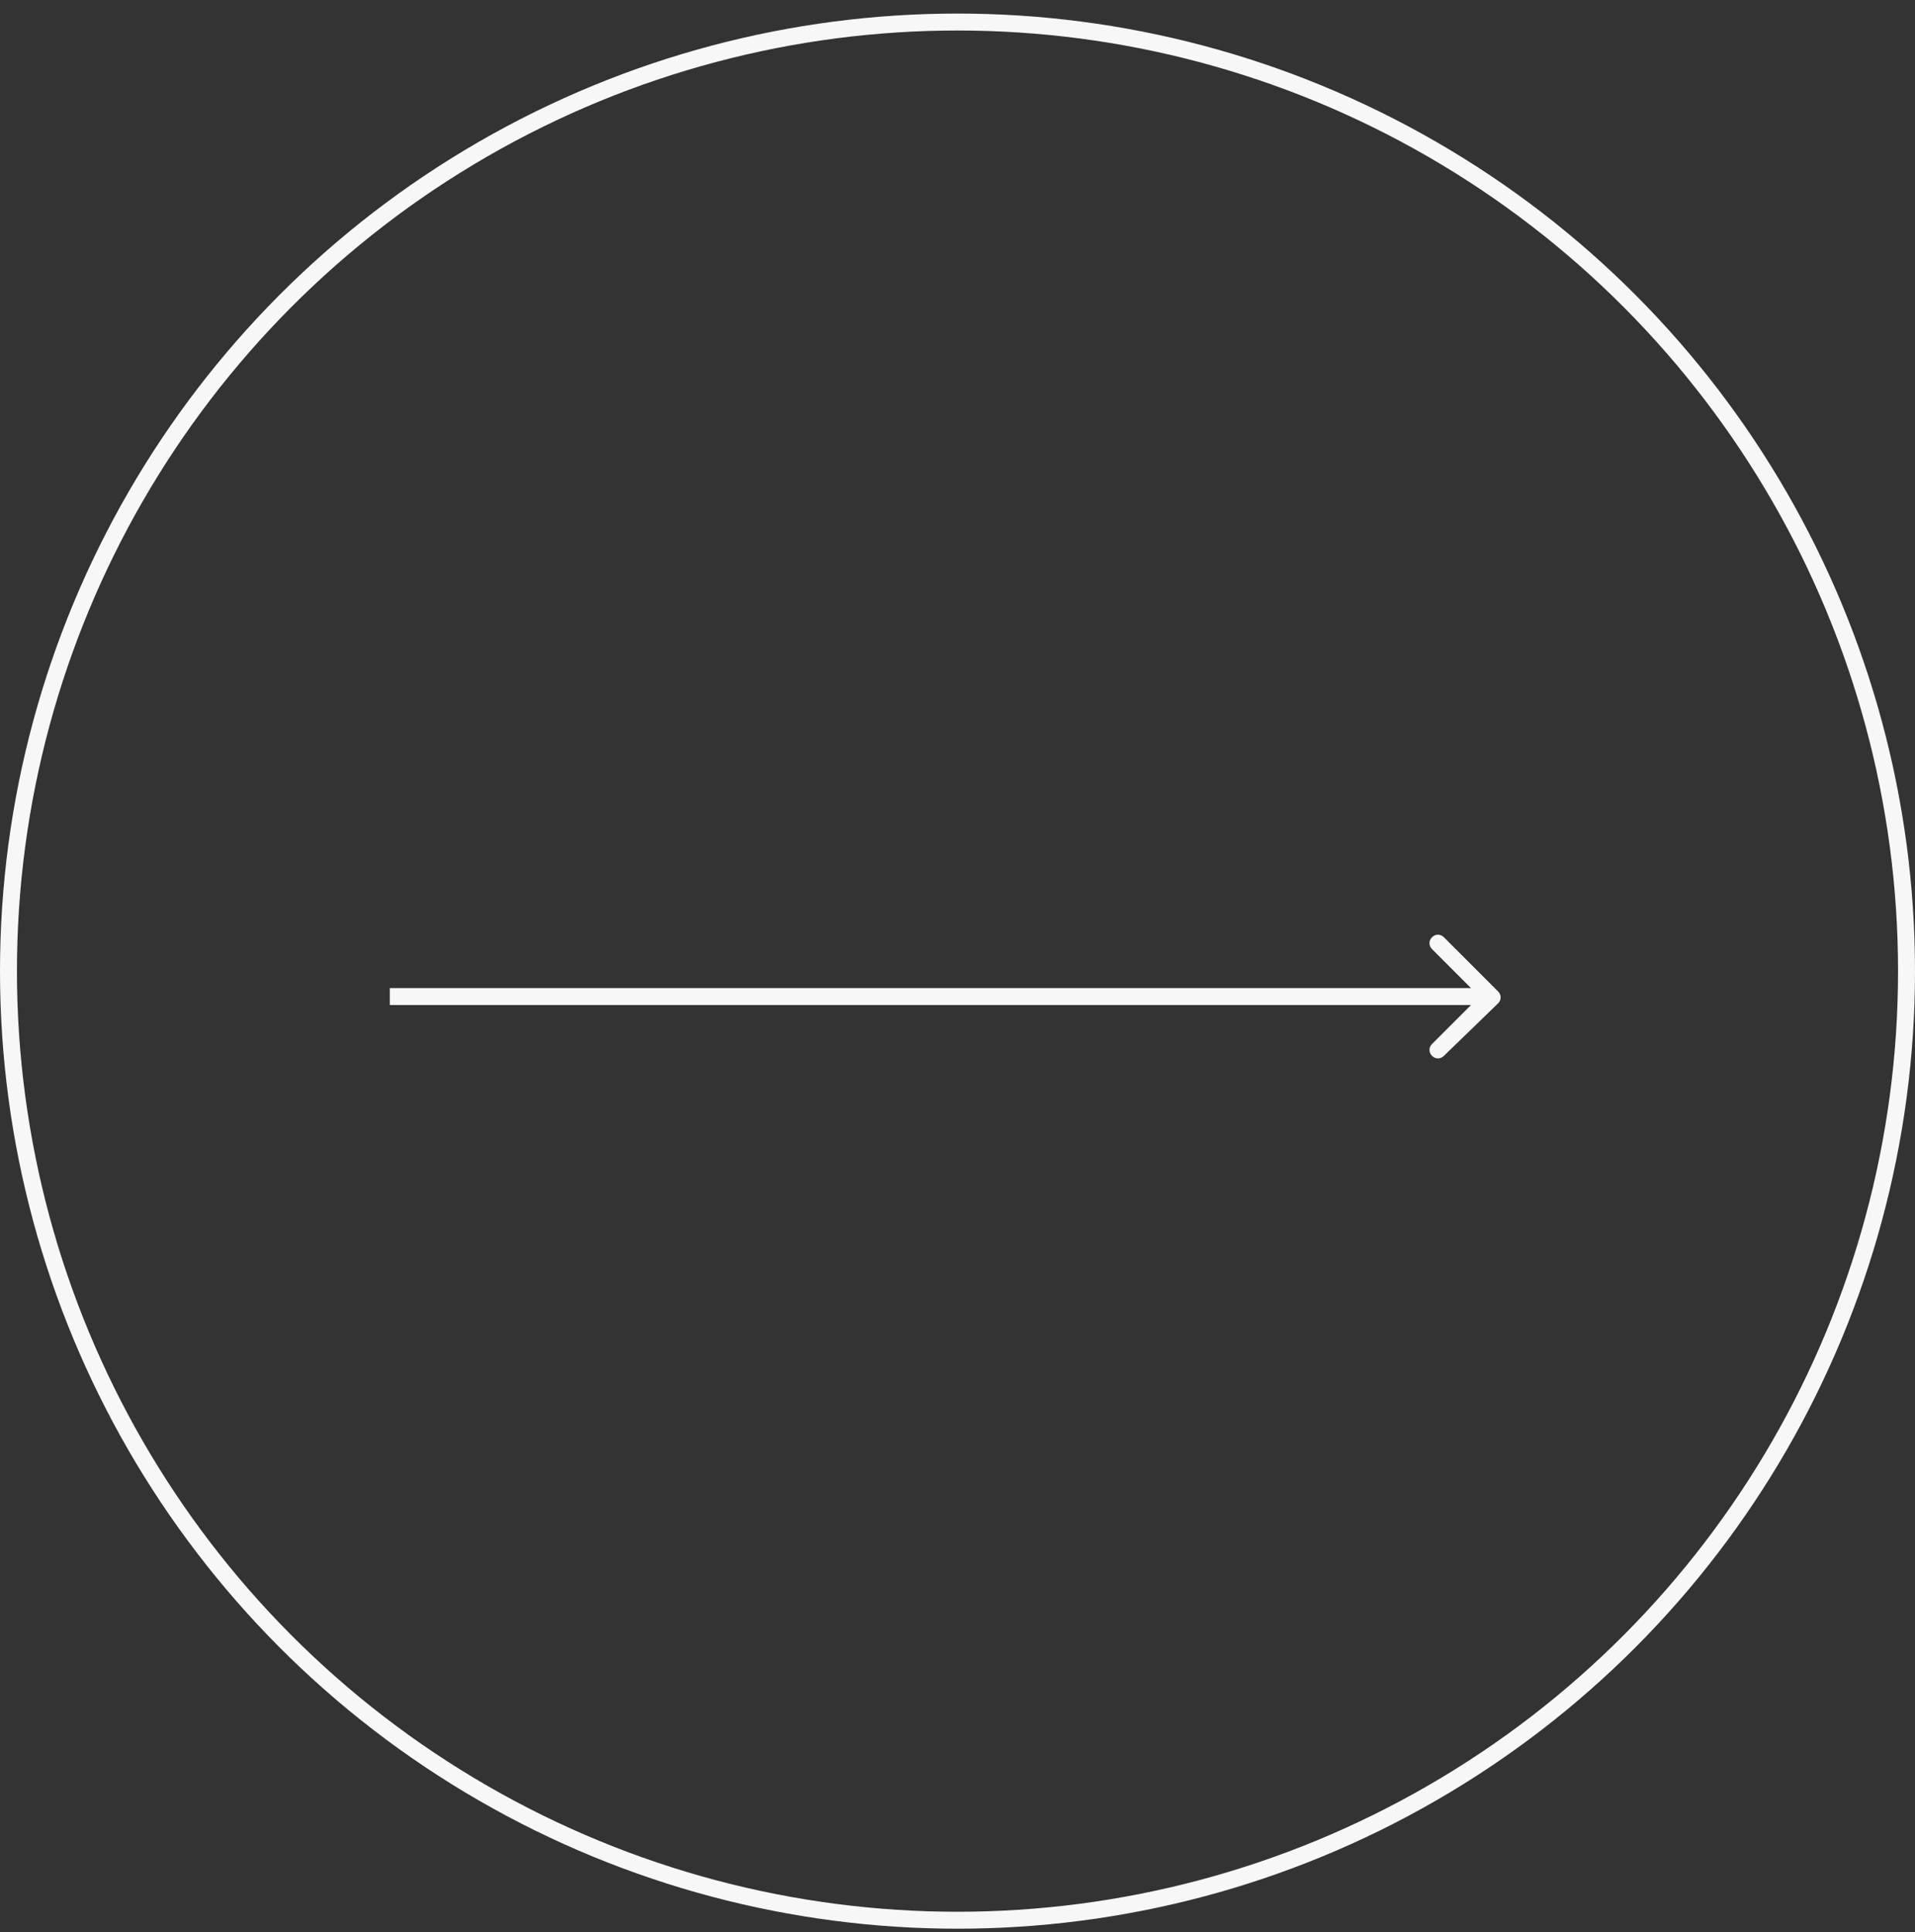 <?xml version="1.0" encoding="utf-8"?>
<!-- Generator: Adobe Illustrator 27.0.0, SVG Export Plug-In . SVG Version: 6.00 Build 0)  -->
<svg version="1.1" id="Layer_1" xmlns="http://www.w3.org/2000/svg" xmlns:xlink="http://www.w3.org/1999/xlink" x="0px" y="0px"
	 viewBox="0 0 113 114" style="enable-background:new 0 0 113 114;" xml:space="preserve">
<rect x="0" y="0" width="113" height="114" fill="#333333" stroke="none"/>
<style type="text/css">
	.st0{fill:none;stroke:#F7F7F7;}
	.st1{fill:#F7F7F7;}
</style>
<circle class="st0" cx="56.5" cy="57.3" r="56"/>
<path class="st1" d="M88.4,59.2c0.2-0.2,0.2-0.5,0-0.7l-3.2-3.2c-0.2-0.2-0.5-0.2-0.7,0s-0.2,0.5,0,0.7l2.8,2.8l-2.8,2.8
	c-0.2,0.2-0.2,0.5,0,0.7s0.5,0.2,0.7,0L88.4,59.2z M23,59.3h65v-1H23V59.3z"/>
</svg>
